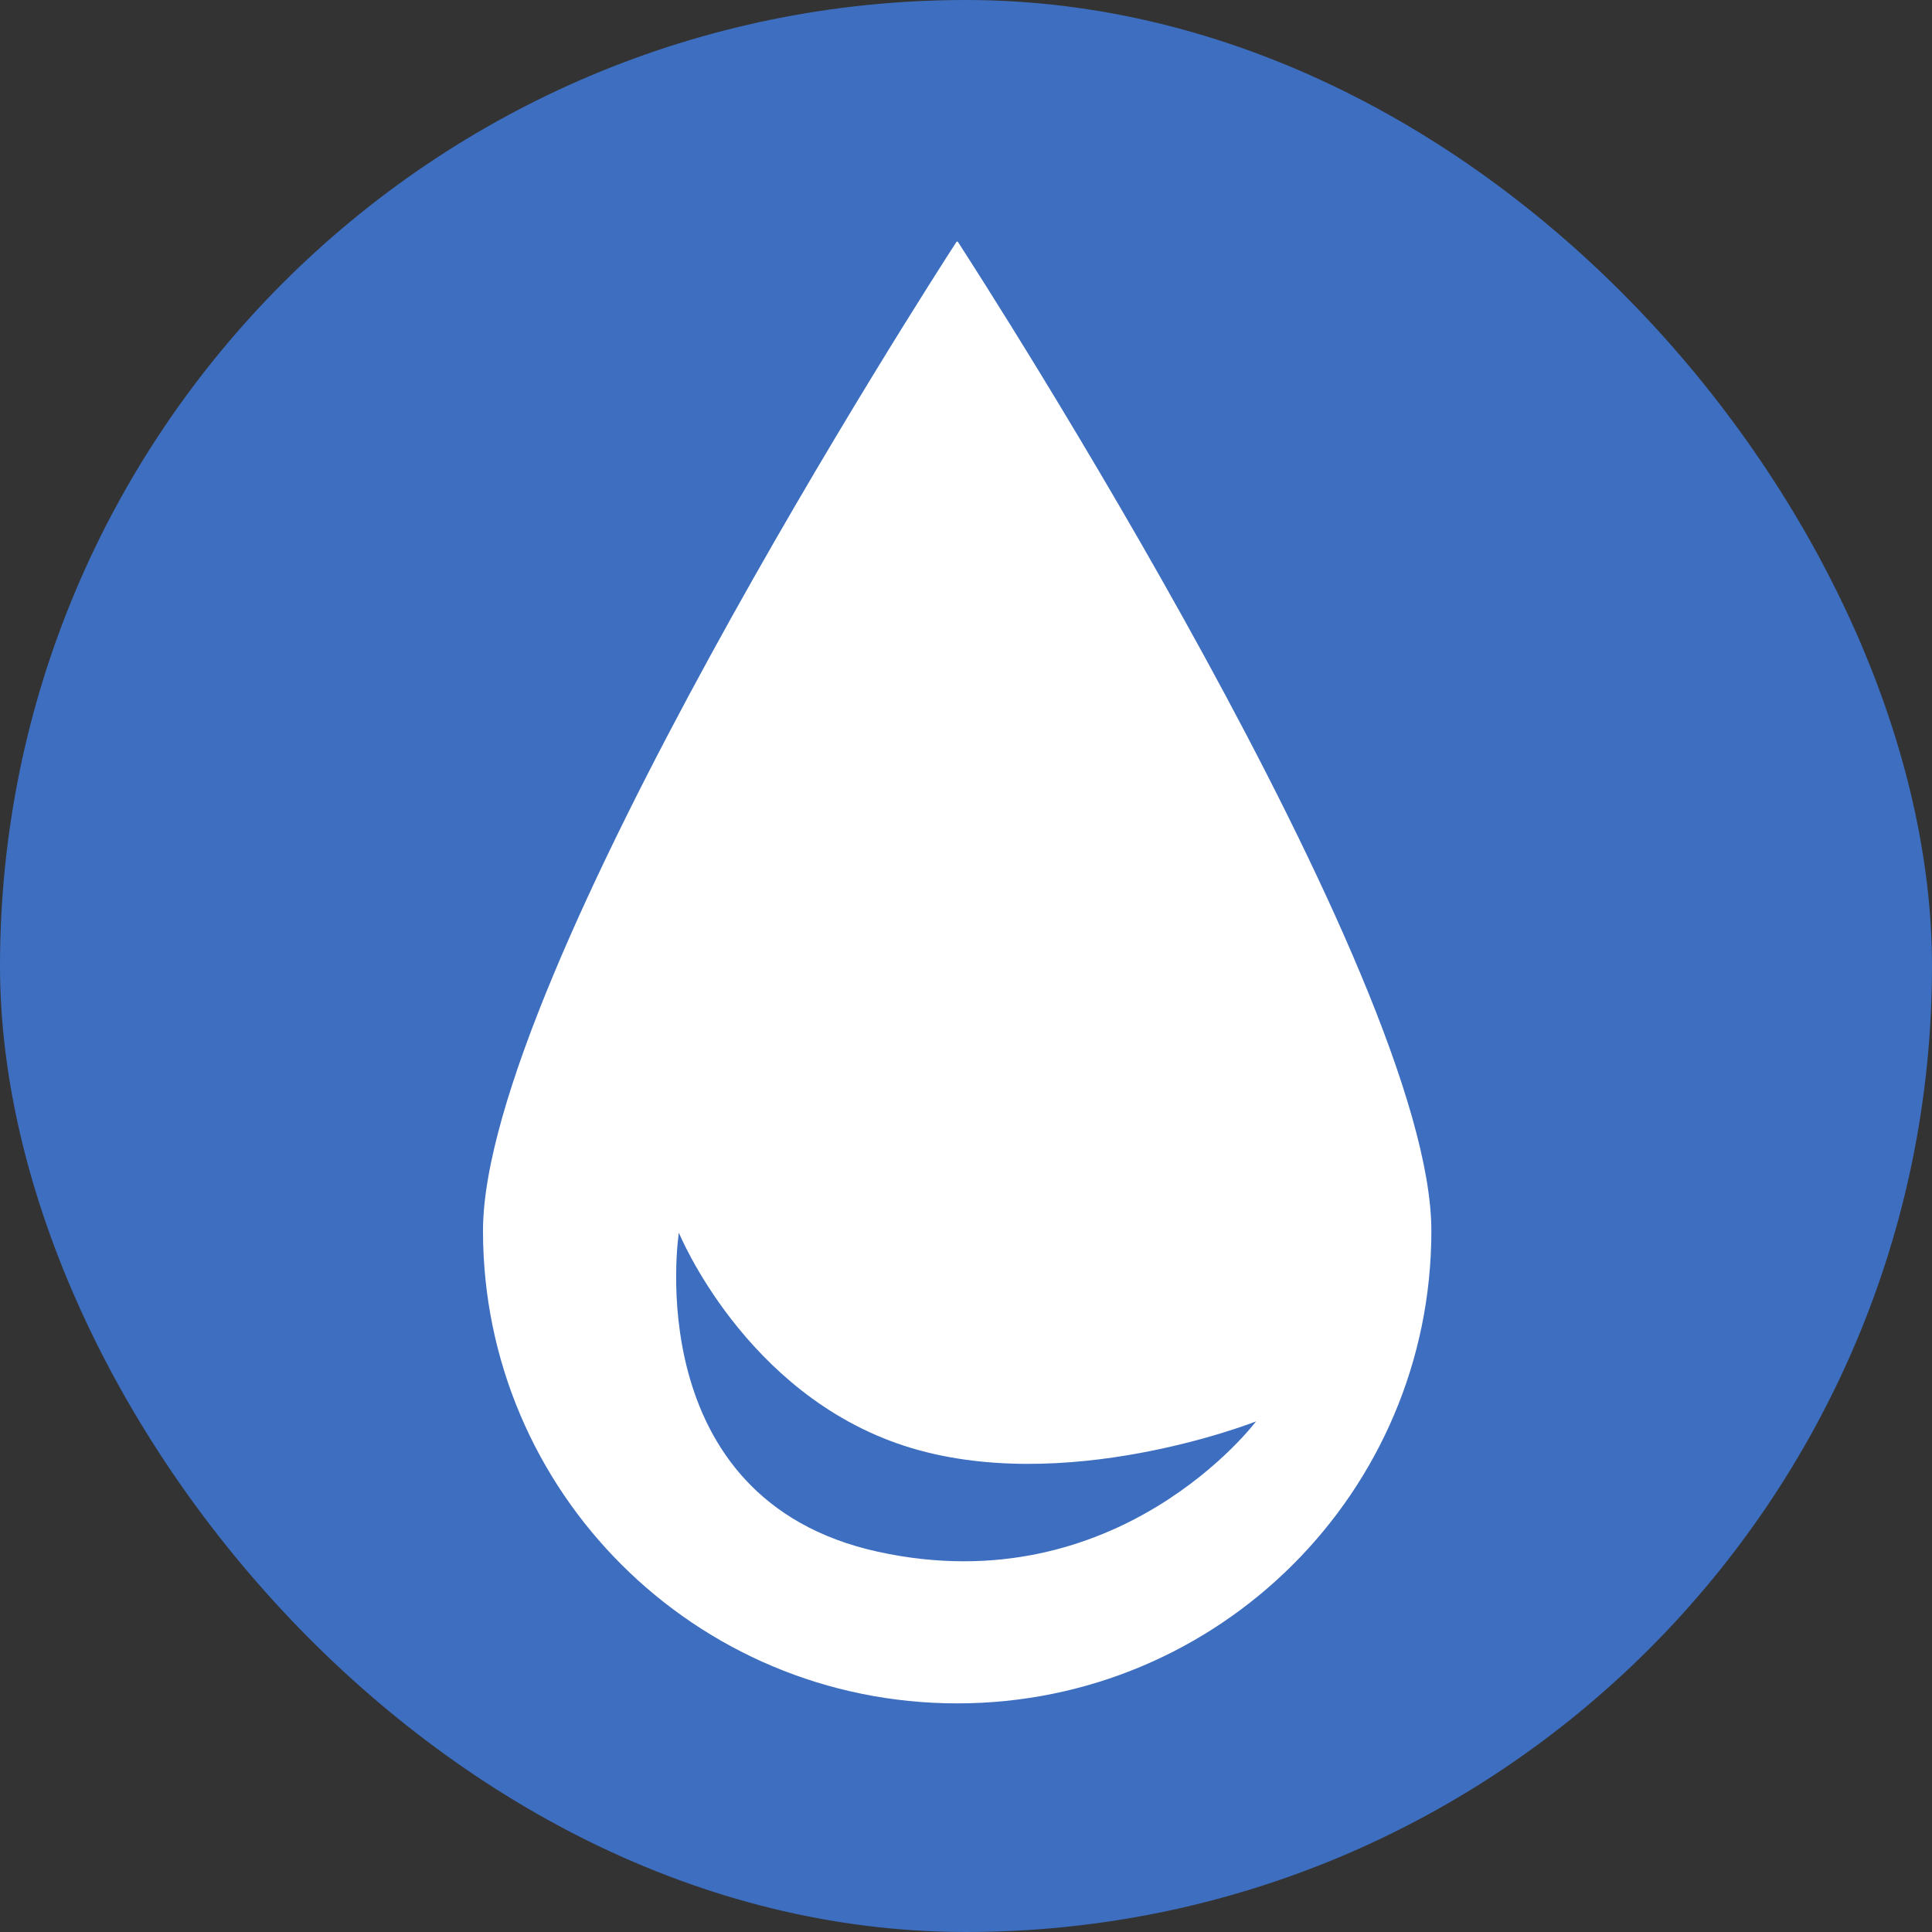 <svg width="24" height="24" viewBox="0 0 24 24" fill="none" xmlns="http://www.w3.org/2000/svg">
<rect x="0" y="0" width="24" height="24" fill="#333333" stroke="none"/>
<rect width="24" height="24" rx="12" fill="#3D6EC0"/>
<path fill-rule="evenodd" clip-rule="evenodd" d="M17.781 15.29C17.781 18.532 15.145 21.16 11.891 21.16C8.636 21.16 6 18.532 6 15.29C6 12.139 11.571 3.482 11.879 3.009C11.885 2.997 11.896 2.997 11.902 3.009C12.21 3.482 17.781 12.139 17.781 15.29ZM10.909 19.277C7.918 18.624 8.433 15.313 8.433 15.313C8.433 15.313 9.248 17.311 11.229 17.959C13.209 18.606 15.603 17.657 15.603 17.657C15.603 17.657 13.898 19.93 10.909 19.277Z" fill="white"/>
</svg>
